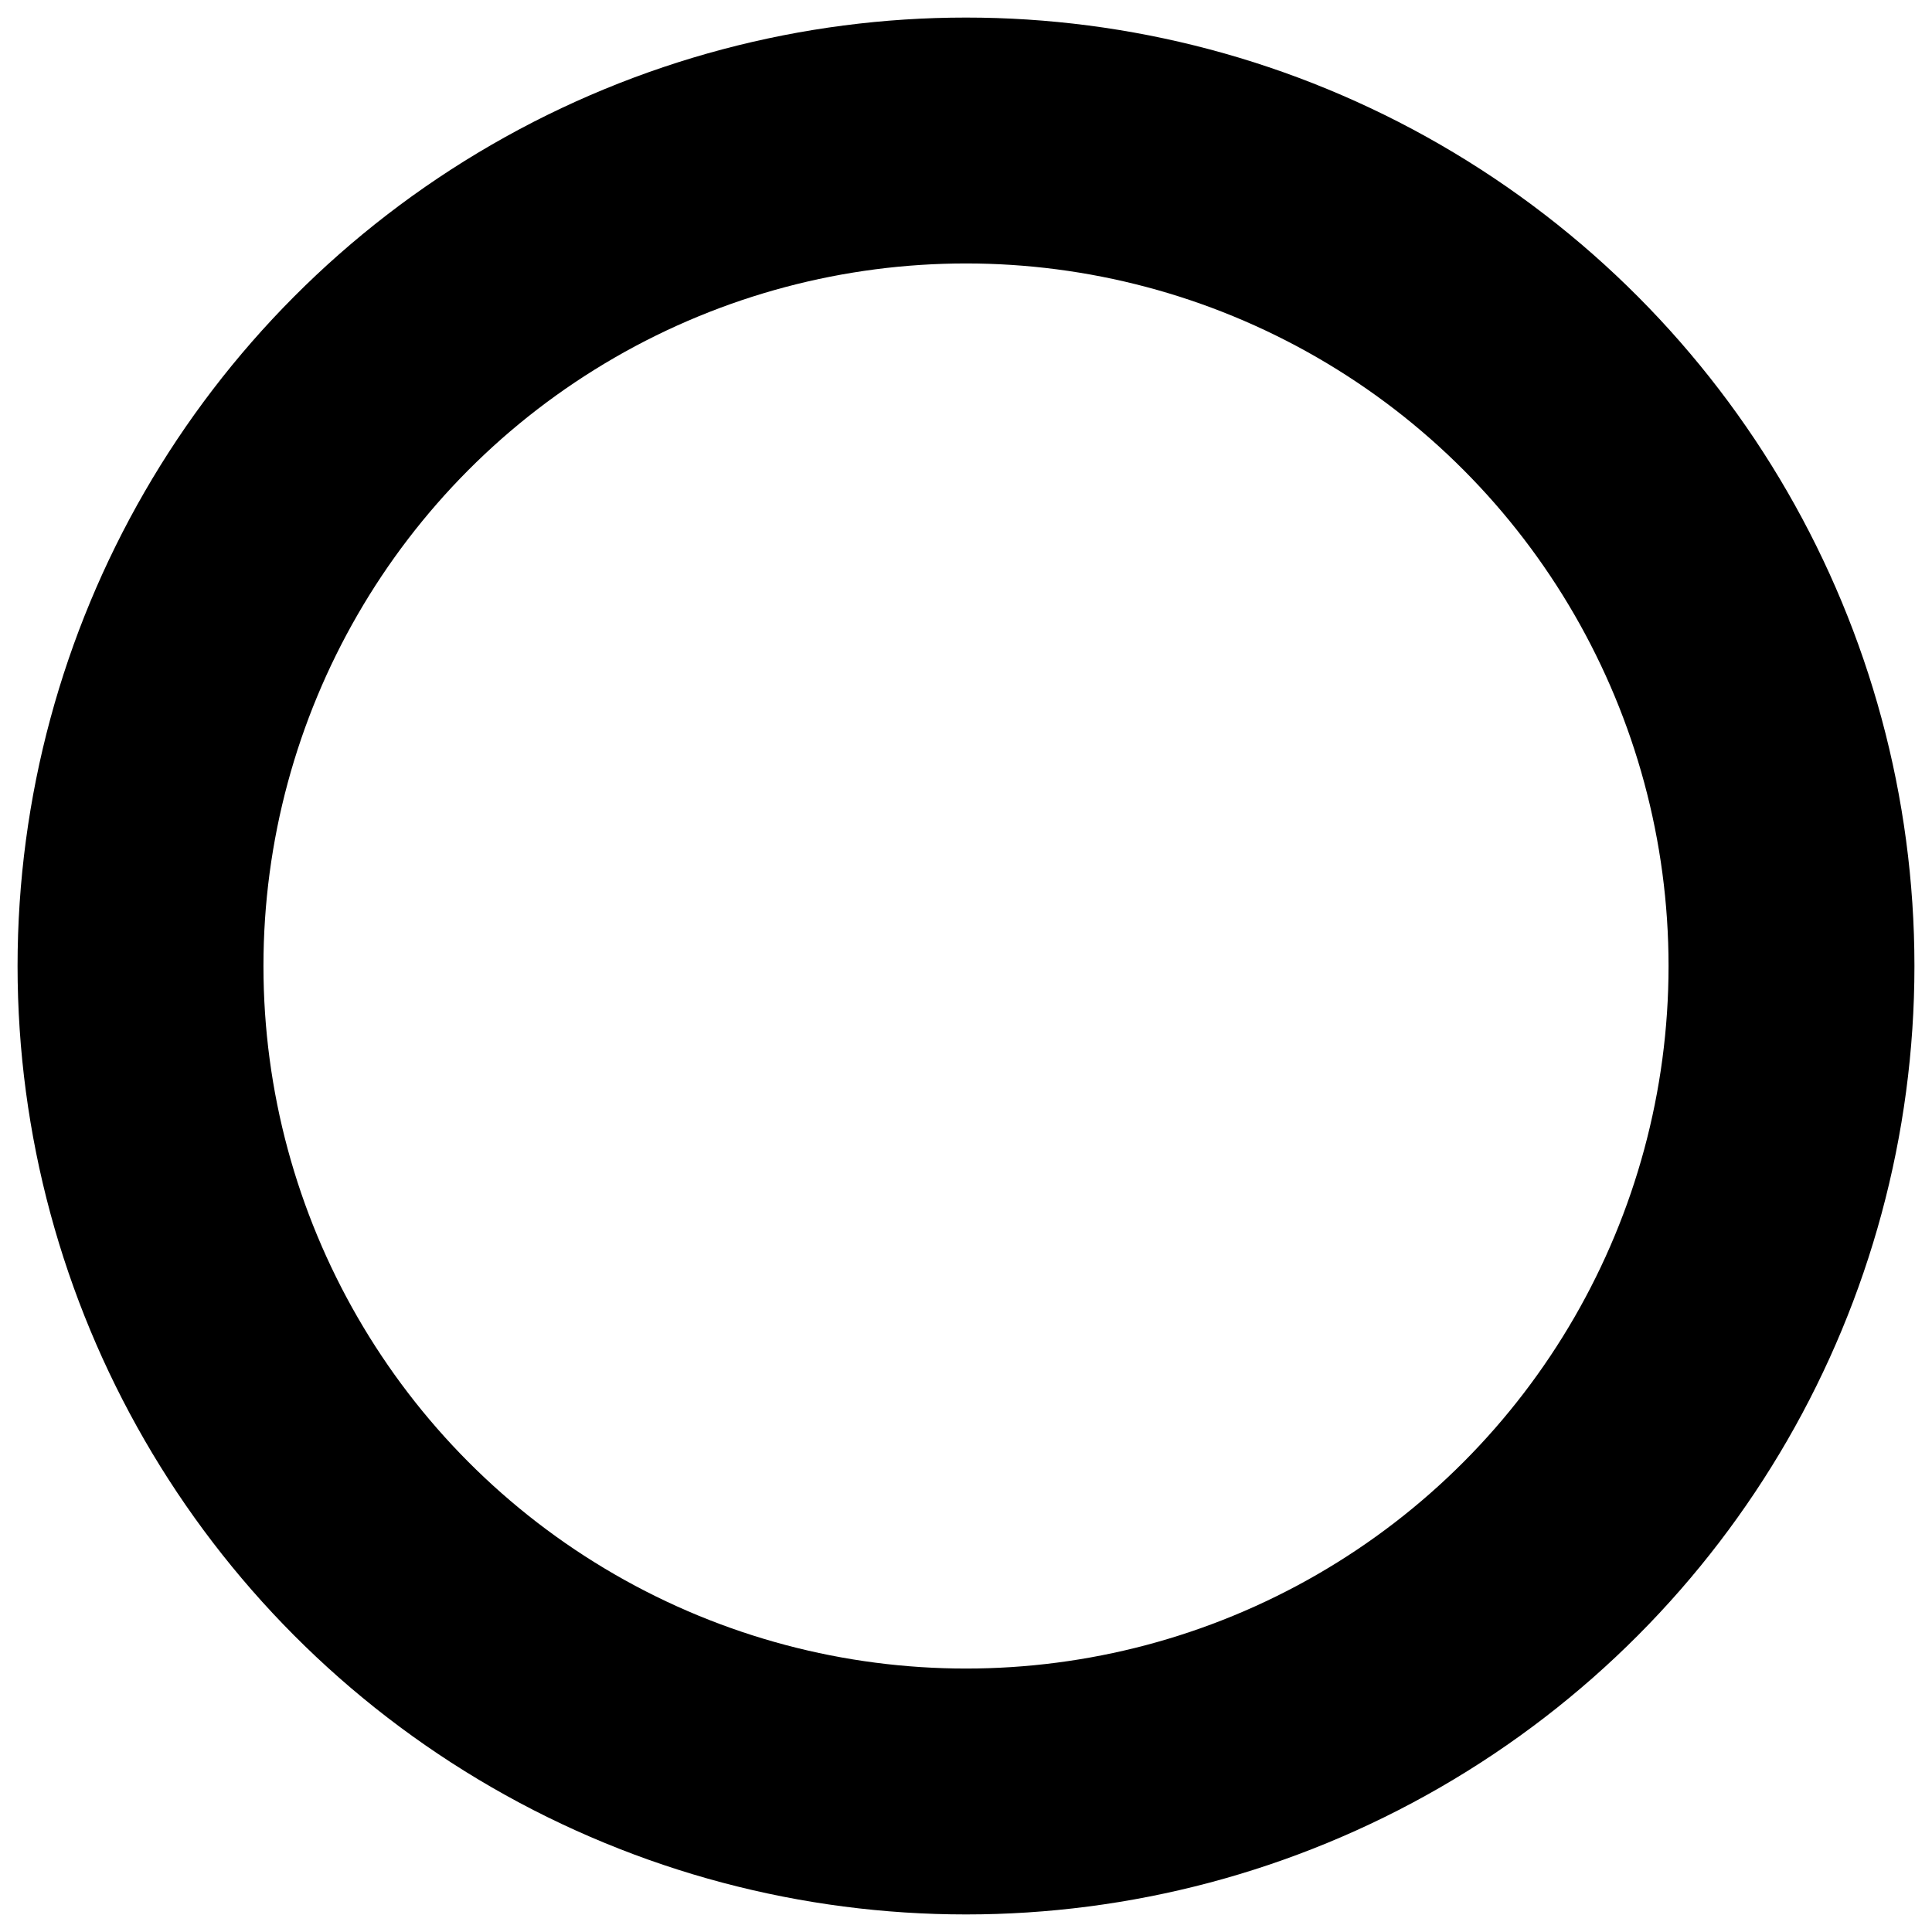 <!DOCTYPE svg PUBLIC "-//W3C//DTD SVG 1.1//EN" "http://www.w3.org/Graphics/SVG/1.1/DTD/svg11.dtd">
<svg
	xmlns="http://www.w3.org/2000/svg"
	version="1.1"
	viewBox="0 0 11 11"
	width="11"
	height="11"
>
	<title>○</title>
	<circle
		r="4.7"
		cx="5.5"
		cy="5.5"
		fill="none"
		stroke="currentcolor"
		stroke-width="1.4"
	/>
</svg>
